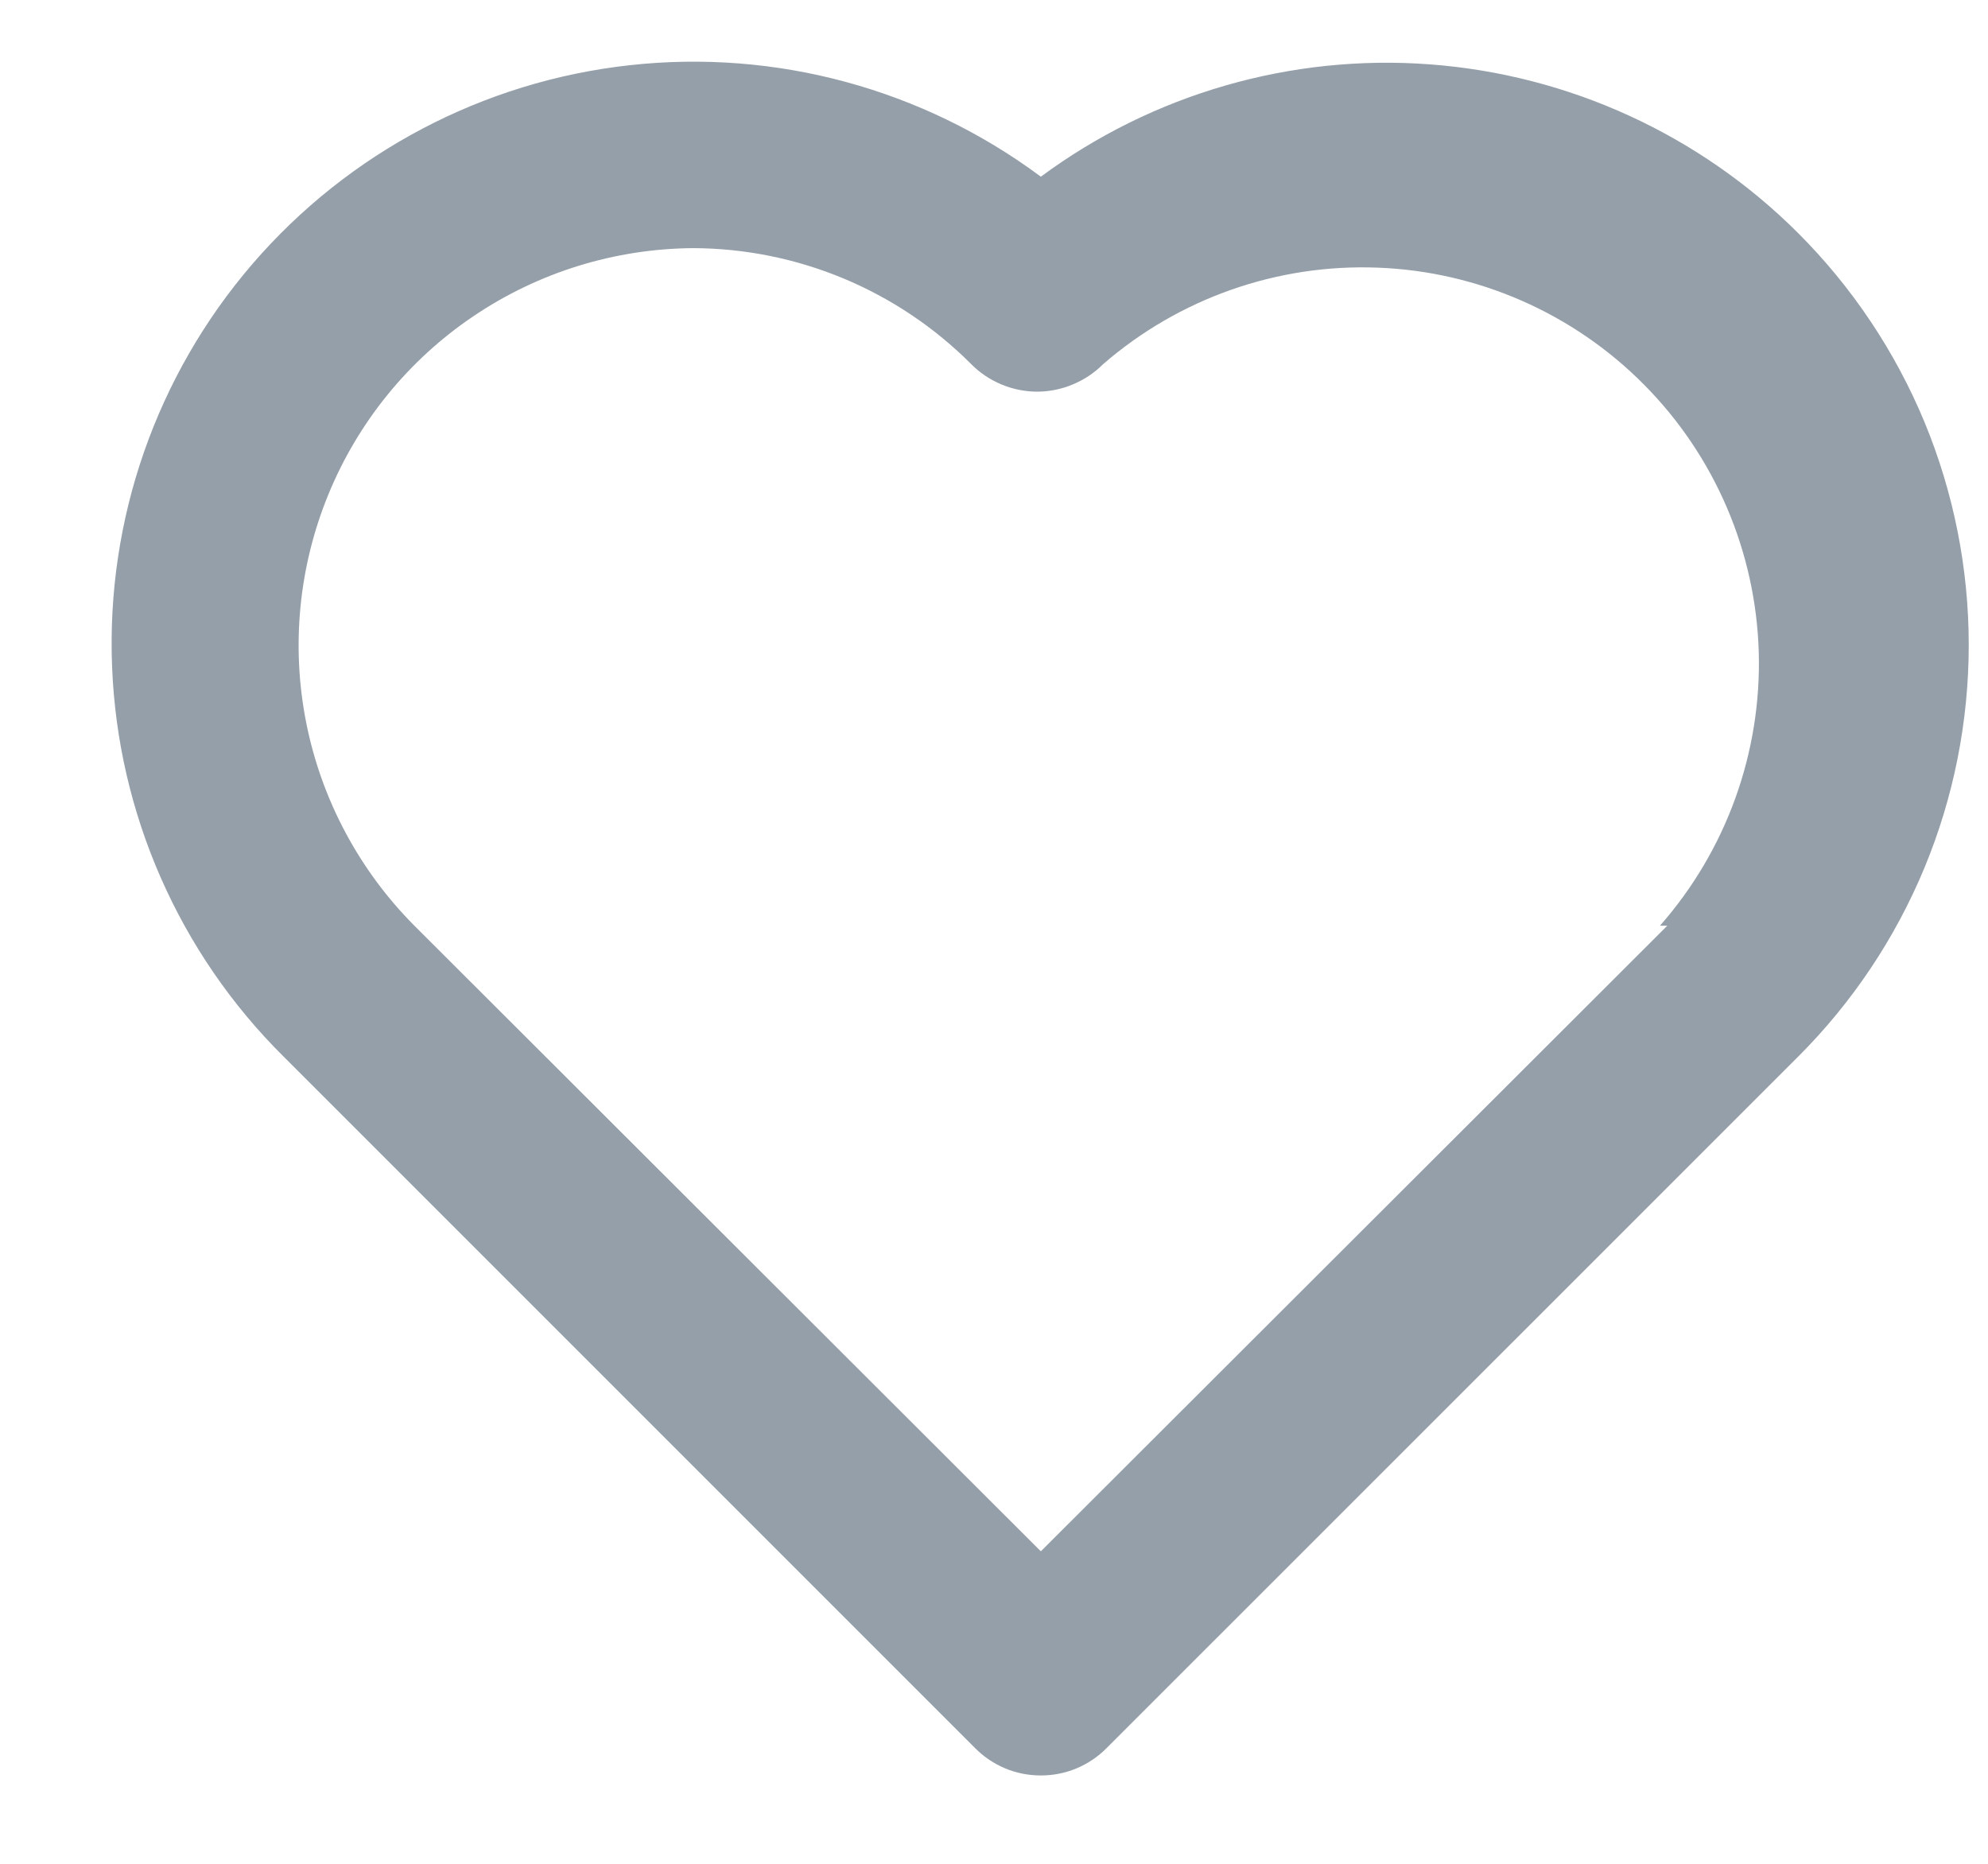 <svg width="16" height="15" viewBox="0 0 16 15" fill="none" xmlns="http://www.w3.org/2000/svg">
<path d="M14.473 1.877C13.68 1.084 12.628 0.602 11.509 0.518C10.391 0.434 9.279 0.755 8.377 1.422C7.427 0.715 6.244 0.394 5.066 0.525C3.889 0.655 2.805 1.227 2.032 2.124C1.259 3.022 0.855 4.179 0.902 5.363C0.948 6.546 1.441 7.669 2.282 8.503L7.847 14.068C7.916 14.138 7.999 14.194 8.09 14.232C8.181 14.27 8.278 14.289 8.377 14.289C8.476 14.289 8.573 14.27 8.664 14.232C8.755 14.194 8.838 14.138 8.907 14.068L14.473 8.503C14.908 8.068 15.253 7.552 15.489 6.983C15.724 6.415 15.845 5.806 15.845 5.19C15.845 4.575 15.724 3.966 15.489 3.397C15.253 2.829 14.908 2.312 14.473 1.877ZM13.419 7.45L8.377 12.485L3.335 7.45C2.891 7.004 2.588 6.436 2.465 5.819C2.342 5.201 2.404 4.561 2.643 3.979C2.882 3.396 3.288 2.897 3.81 2.545C4.332 2.192 4.946 2.002 5.576 1.997C6.417 1.999 7.223 2.335 7.817 2.931C7.886 3.001 7.969 3.056 8.06 3.094C8.151 3.132 8.249 3.152 8.347 3.152C8.446 3.152 8.543 3.132 8.634 3.094C8.726 3.056 8.808 3.001 8.878 2.931C9.489 2.401 10.279 2.123 11.087 2.154C11.895 2.184 12.662 2.521 13.231 3.095C13.801 3.669 14.131 4.439 14.155 5.247C14.178 6.056 13.894 6.843 13.36 7.45H13.419Z" fill="#959FA9"/>
</svg>

